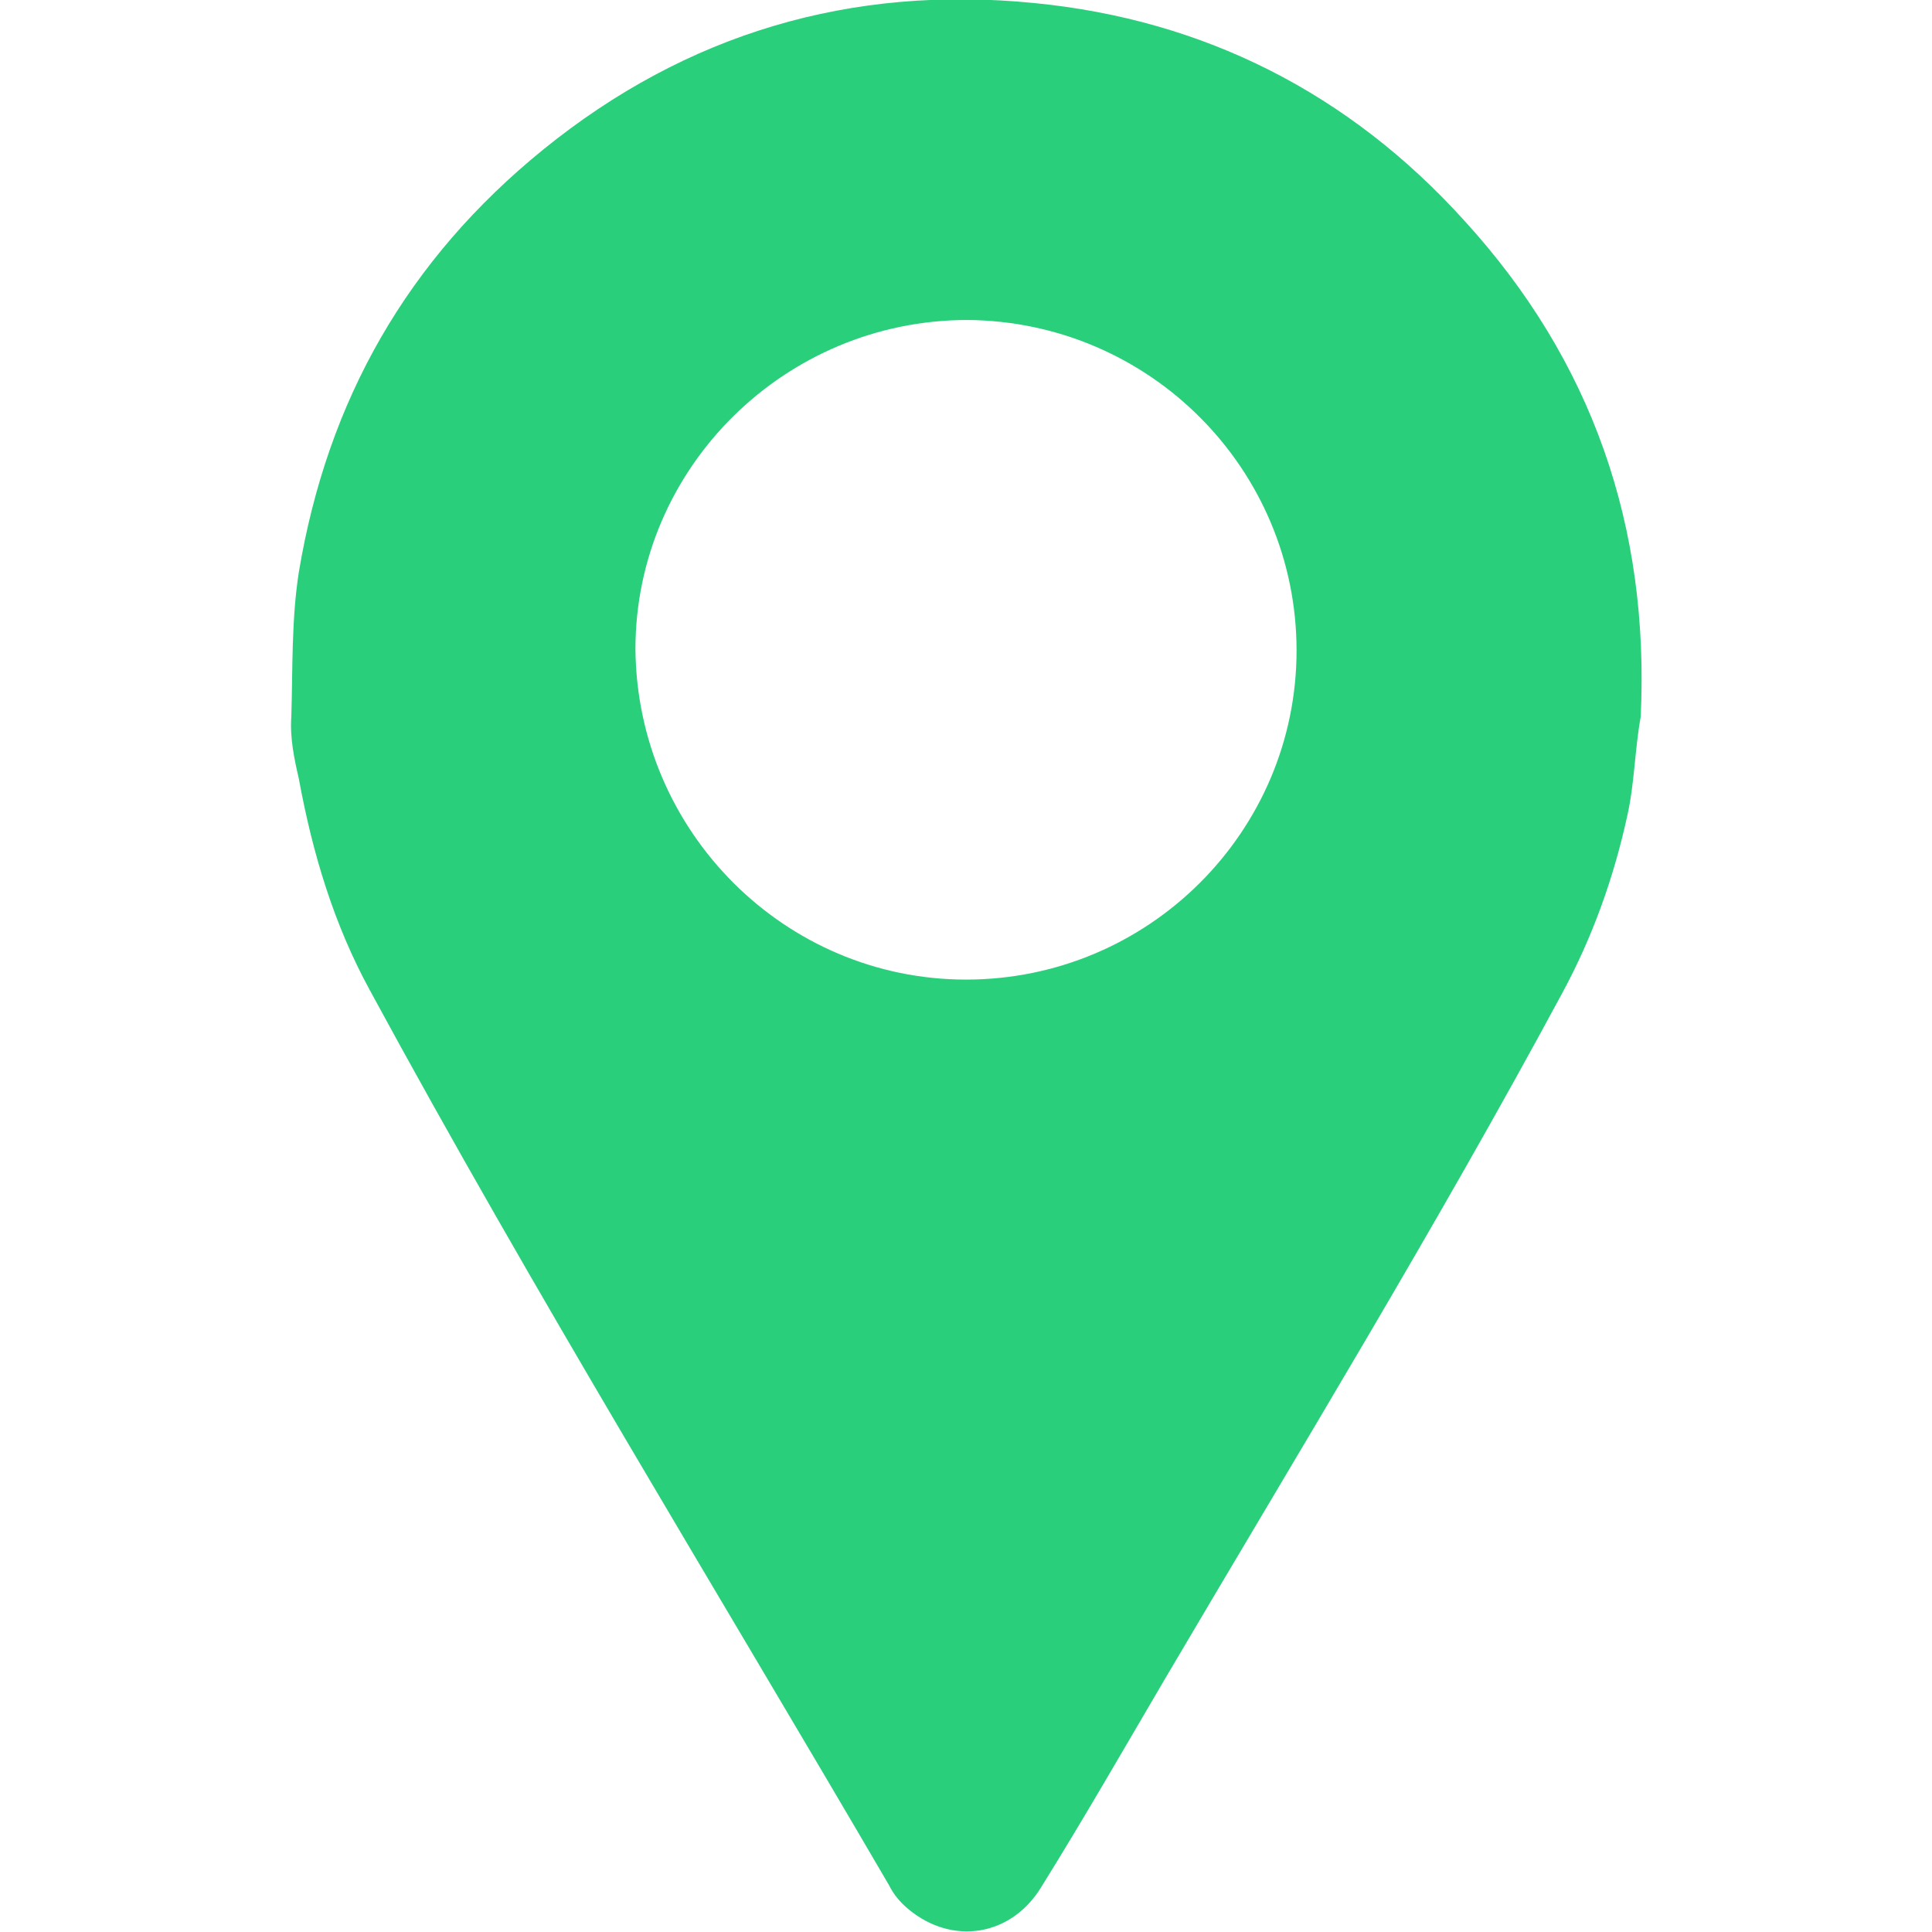 <?xml version="1.0" encoding="utf-8"?>
<!-- Generator: Adobe Illustrator 24.0.2, SVG Export Plug-In . SVG Version: 6.00 Build 0)  -->
<svg version="1.1" id="e88f74fc-0cb0-4a76-a91d-208cfe4c7dcf"
	 xmlns="http://www.w3.org/2000/svg" xmlns:xlink="http://www.w3.org/1999/xlink" x="0px" y="0px" viewBox="0 0 128 128"
	 style="enable-background:new 0 0 128 128;" xml:space="preserve">
<style type="text/css">
	.st0{fill:#2ACF7C;}
</style>
<path class="st0" d="M19.3,47.5c0.1-3.2,0-6.4,0.5-9.6C21.7,26.5,27,17.2,36,9.9c9.5-7.7,20.4-10.9,32.5-9.7
	C79.8,1.3,89.4,6.2,97,14.6c8.5,9.3,12.3,20.3,11.7,32.9c-0.4,2.2-0.4,4.4-0.9,6.6c-0.9,4.1-2.3,8-4.3,11.7
	c-8.3,15.4-17.4,30.3-26.3,45.4c-2.7,4.6-5.4,9.3-8.2,13.8c-2,3.3-5.9,3.9-8.8,1.5c-0.6-0.5-1-1-1.3-1.6
	c-11.5-19.7-23.5-39.2-34.4-59.3c-2.4-4.4-3.8-9.1-4.7-14C19.5,50.3,19.2,48.9,19.3,47.5z M64,64.9c12.1,0,21.9-9.8,21.9-21.8
	c0-12-9.7-21.8-21.8-21.9c-12.1,0-22,9.8-22,21.8C42.2,55.1,52,64.9,64,64.9z"/>
</svg>
